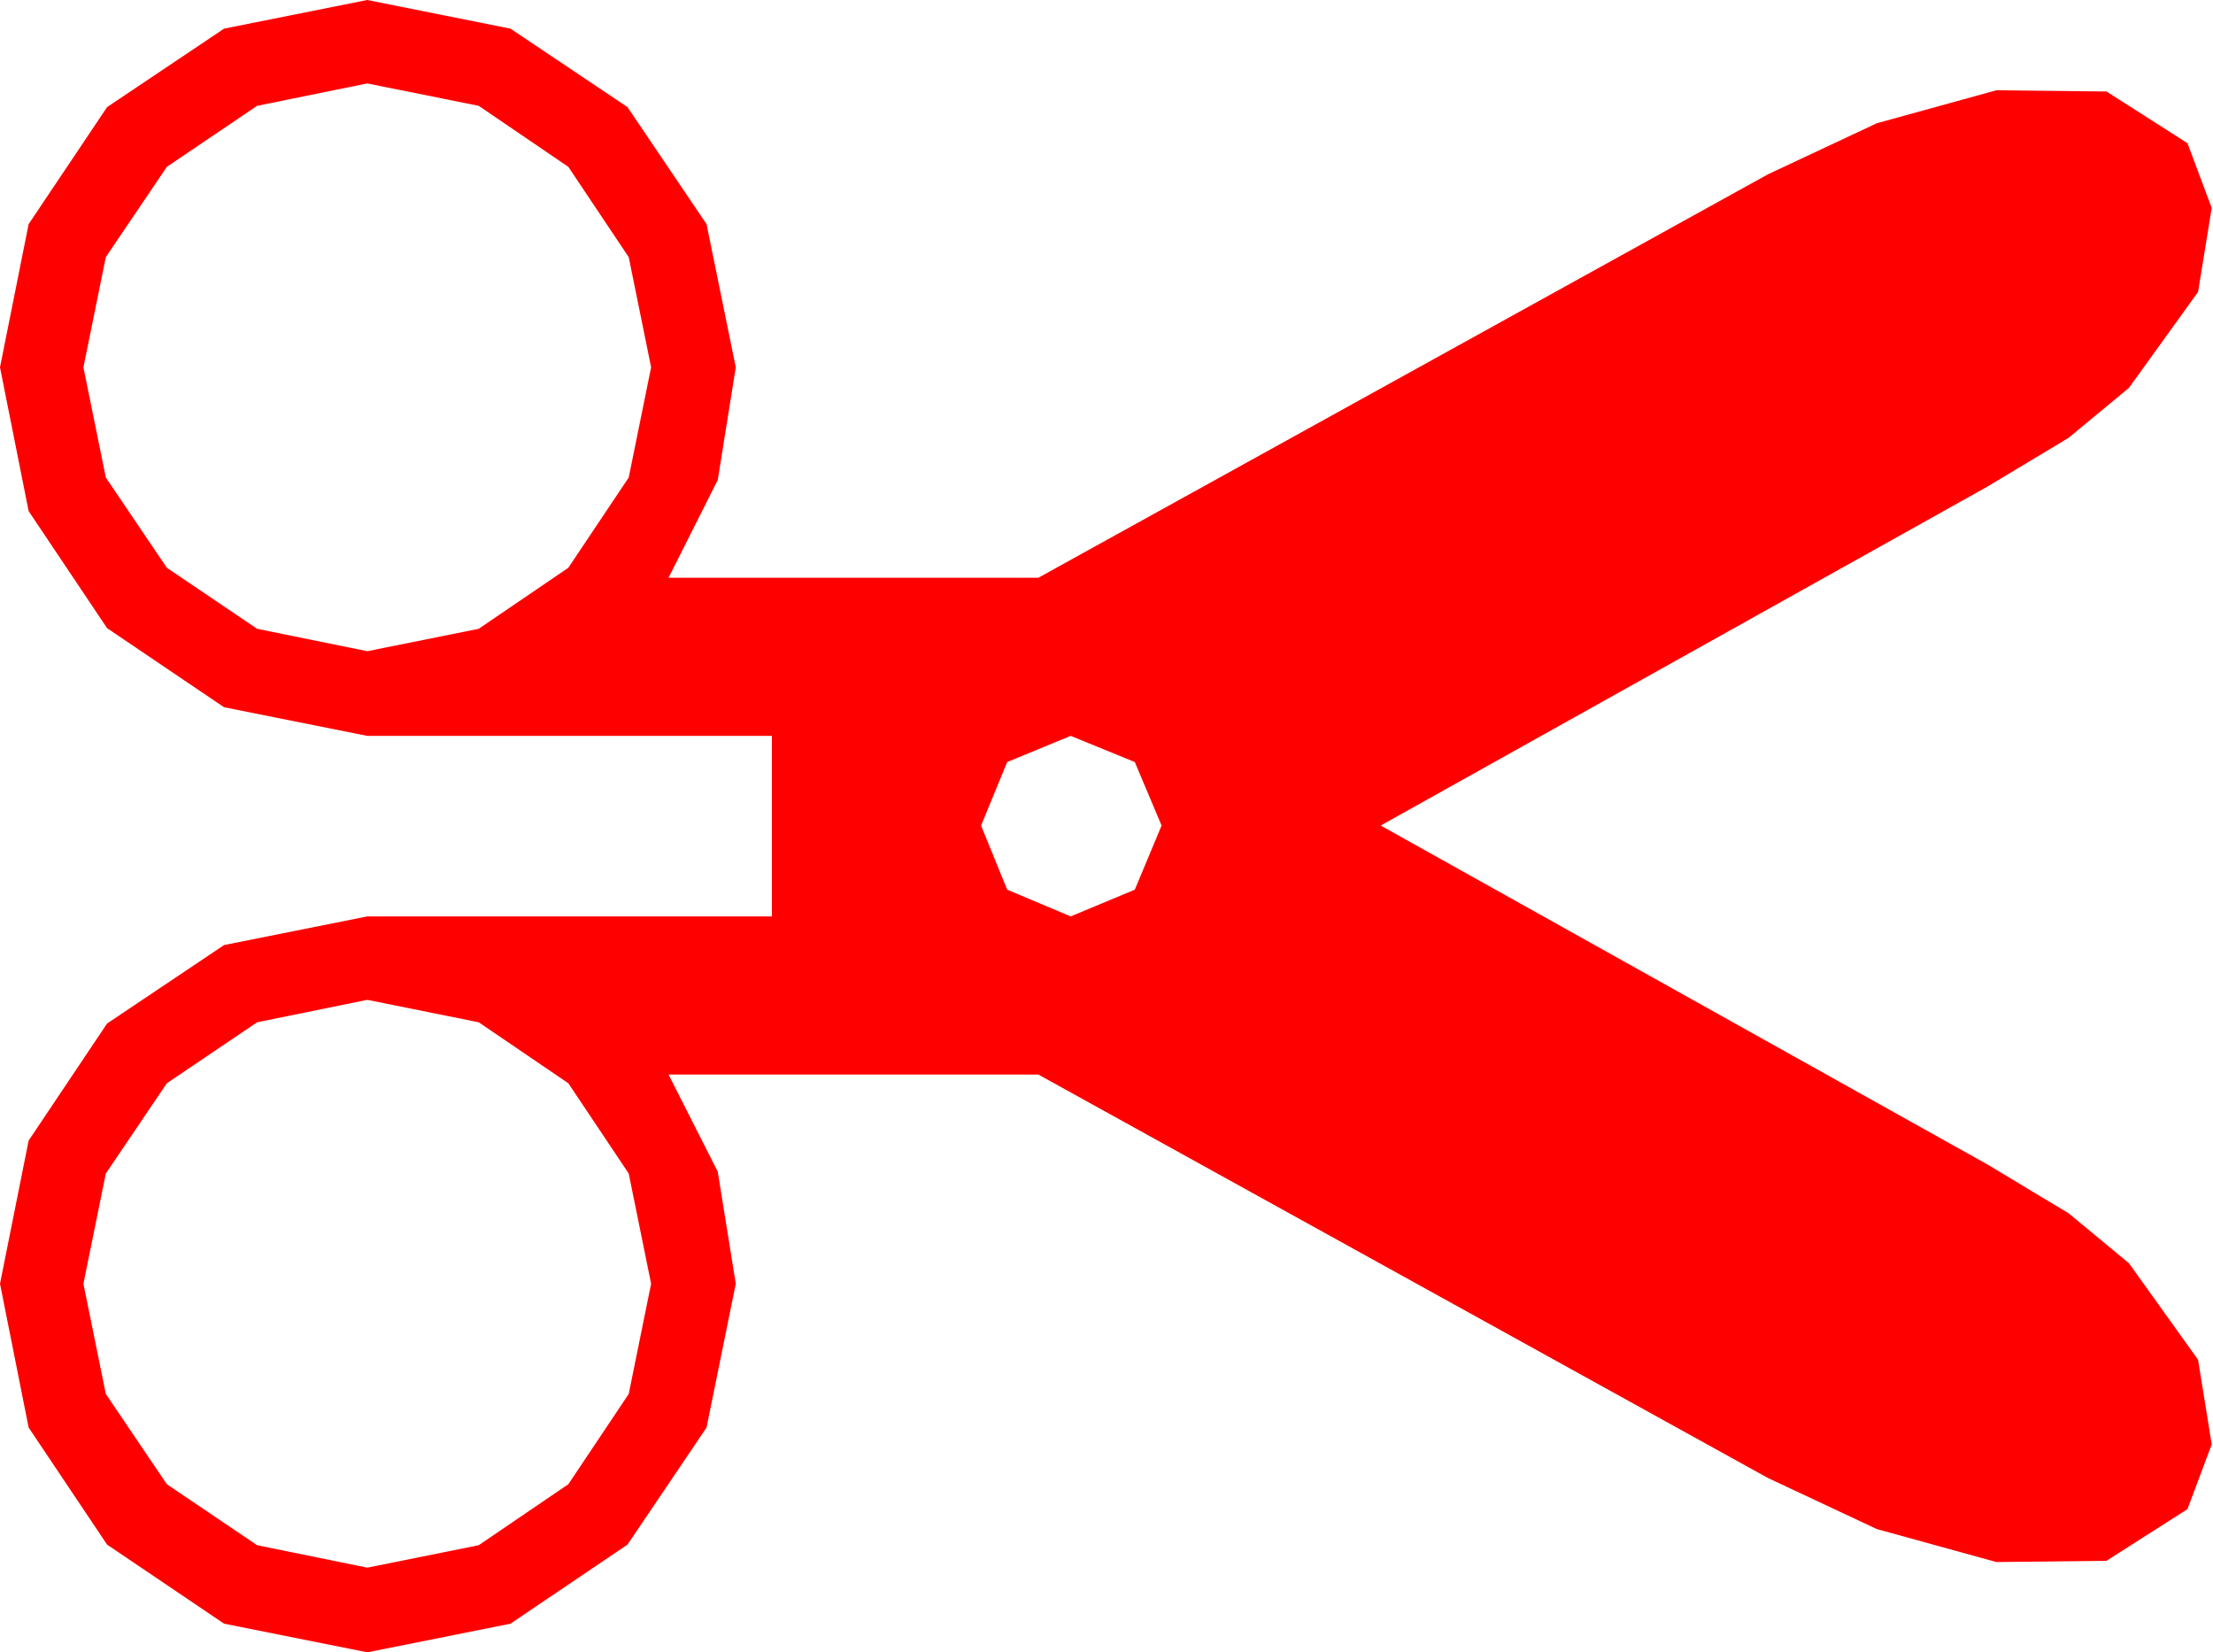 <?xml version="1.0" encoding="utf-8"?>
<!DOCTYPE svg PUBLIC "-//W3C//DTD SVG 1.1//EN" "http://www.w3.org/Graphics/SVG/1.1/DTD/svg11.dtd">
<svg width="52.076" height="38.877" xmlns="http://www.w3.org/2000/svg" xmlns:xlink="http://www.w3.org/1999/xlink" xmlns:xml="http://www.w3.org/XML/1998/namespace" version="1.1">
  <g>
    <g>
      <path style="fill:#FF0000;fill-opacity:1" d="M8.643,23.525L6.05,24.053 3.926,25.488 2.49,27.612 1.963,30.205 2.49,32.798 3.926,34.922 6.05,36.357 8.643,36.885 11.265,36.357 13.374,34.922 14.795,32.798 15.322,30.205 14.795,27.612 13.374,25.488 11.265,24.053 8.643,23.525z M25.195,17.314L23.701,17.93 23.086,19.424 23.701,20.933 25.195,21.562 26.704,20.933 27.334,19.424 26.704,17.93 25.195,17.314z M8.643,1.963L6.05,2.49 3.926,3.926 2.49,6.05 1.963,8.643 2.49,11.235 3.926,13.359 6.05,14.795 8.643,15.322 11.265,14.795 13.374,13.359 14.795,11.235 15.322,8.643 14.795,6.05 13.374,3.926 11.265,2.49 8.643,1.963z M8.643,0L12.012,0.674 14.766,2.52 16.626,5.273 17.314,8.643 16.89,11.294 15.732,13.594 24.434,13.594 41.602,4.102 44.165,2.9 46.978,2.124 49.57,2.153 51.475,3.369 52.046,4.893 51.724,6.87 50.098,9.126 48.677,10.302 46.758,11.455 32.49,19.424 46.758,27.393 48.677,28.546 50.098,29.722 51.724,31.992 52.046,33.984 51.475,35.508 49.57,36.724 46.978,36.753 44.165,35.977 41.602,34.775 24.434,25.283 15.732,25.283 16.89,27.568 17.314,30.205 16.626,33.589 14.766,36.343 12.012,38.203 8.643,38.877 5.273,38.203 2.52,36.343 0.674,33.589 0,30.205 0.674,26.836 2.52,24.082 5.273,22.236 8.643,21.562 18.164,21.562 18.164,17.314 8.643,17.314 5.273,16.641 2.52,14.78 0.674,12.026 0,8.643 0.674,5.273 2.52,2.52 5.273,0.674 8.643,0z" />
    </g>
  </g>
</svg>